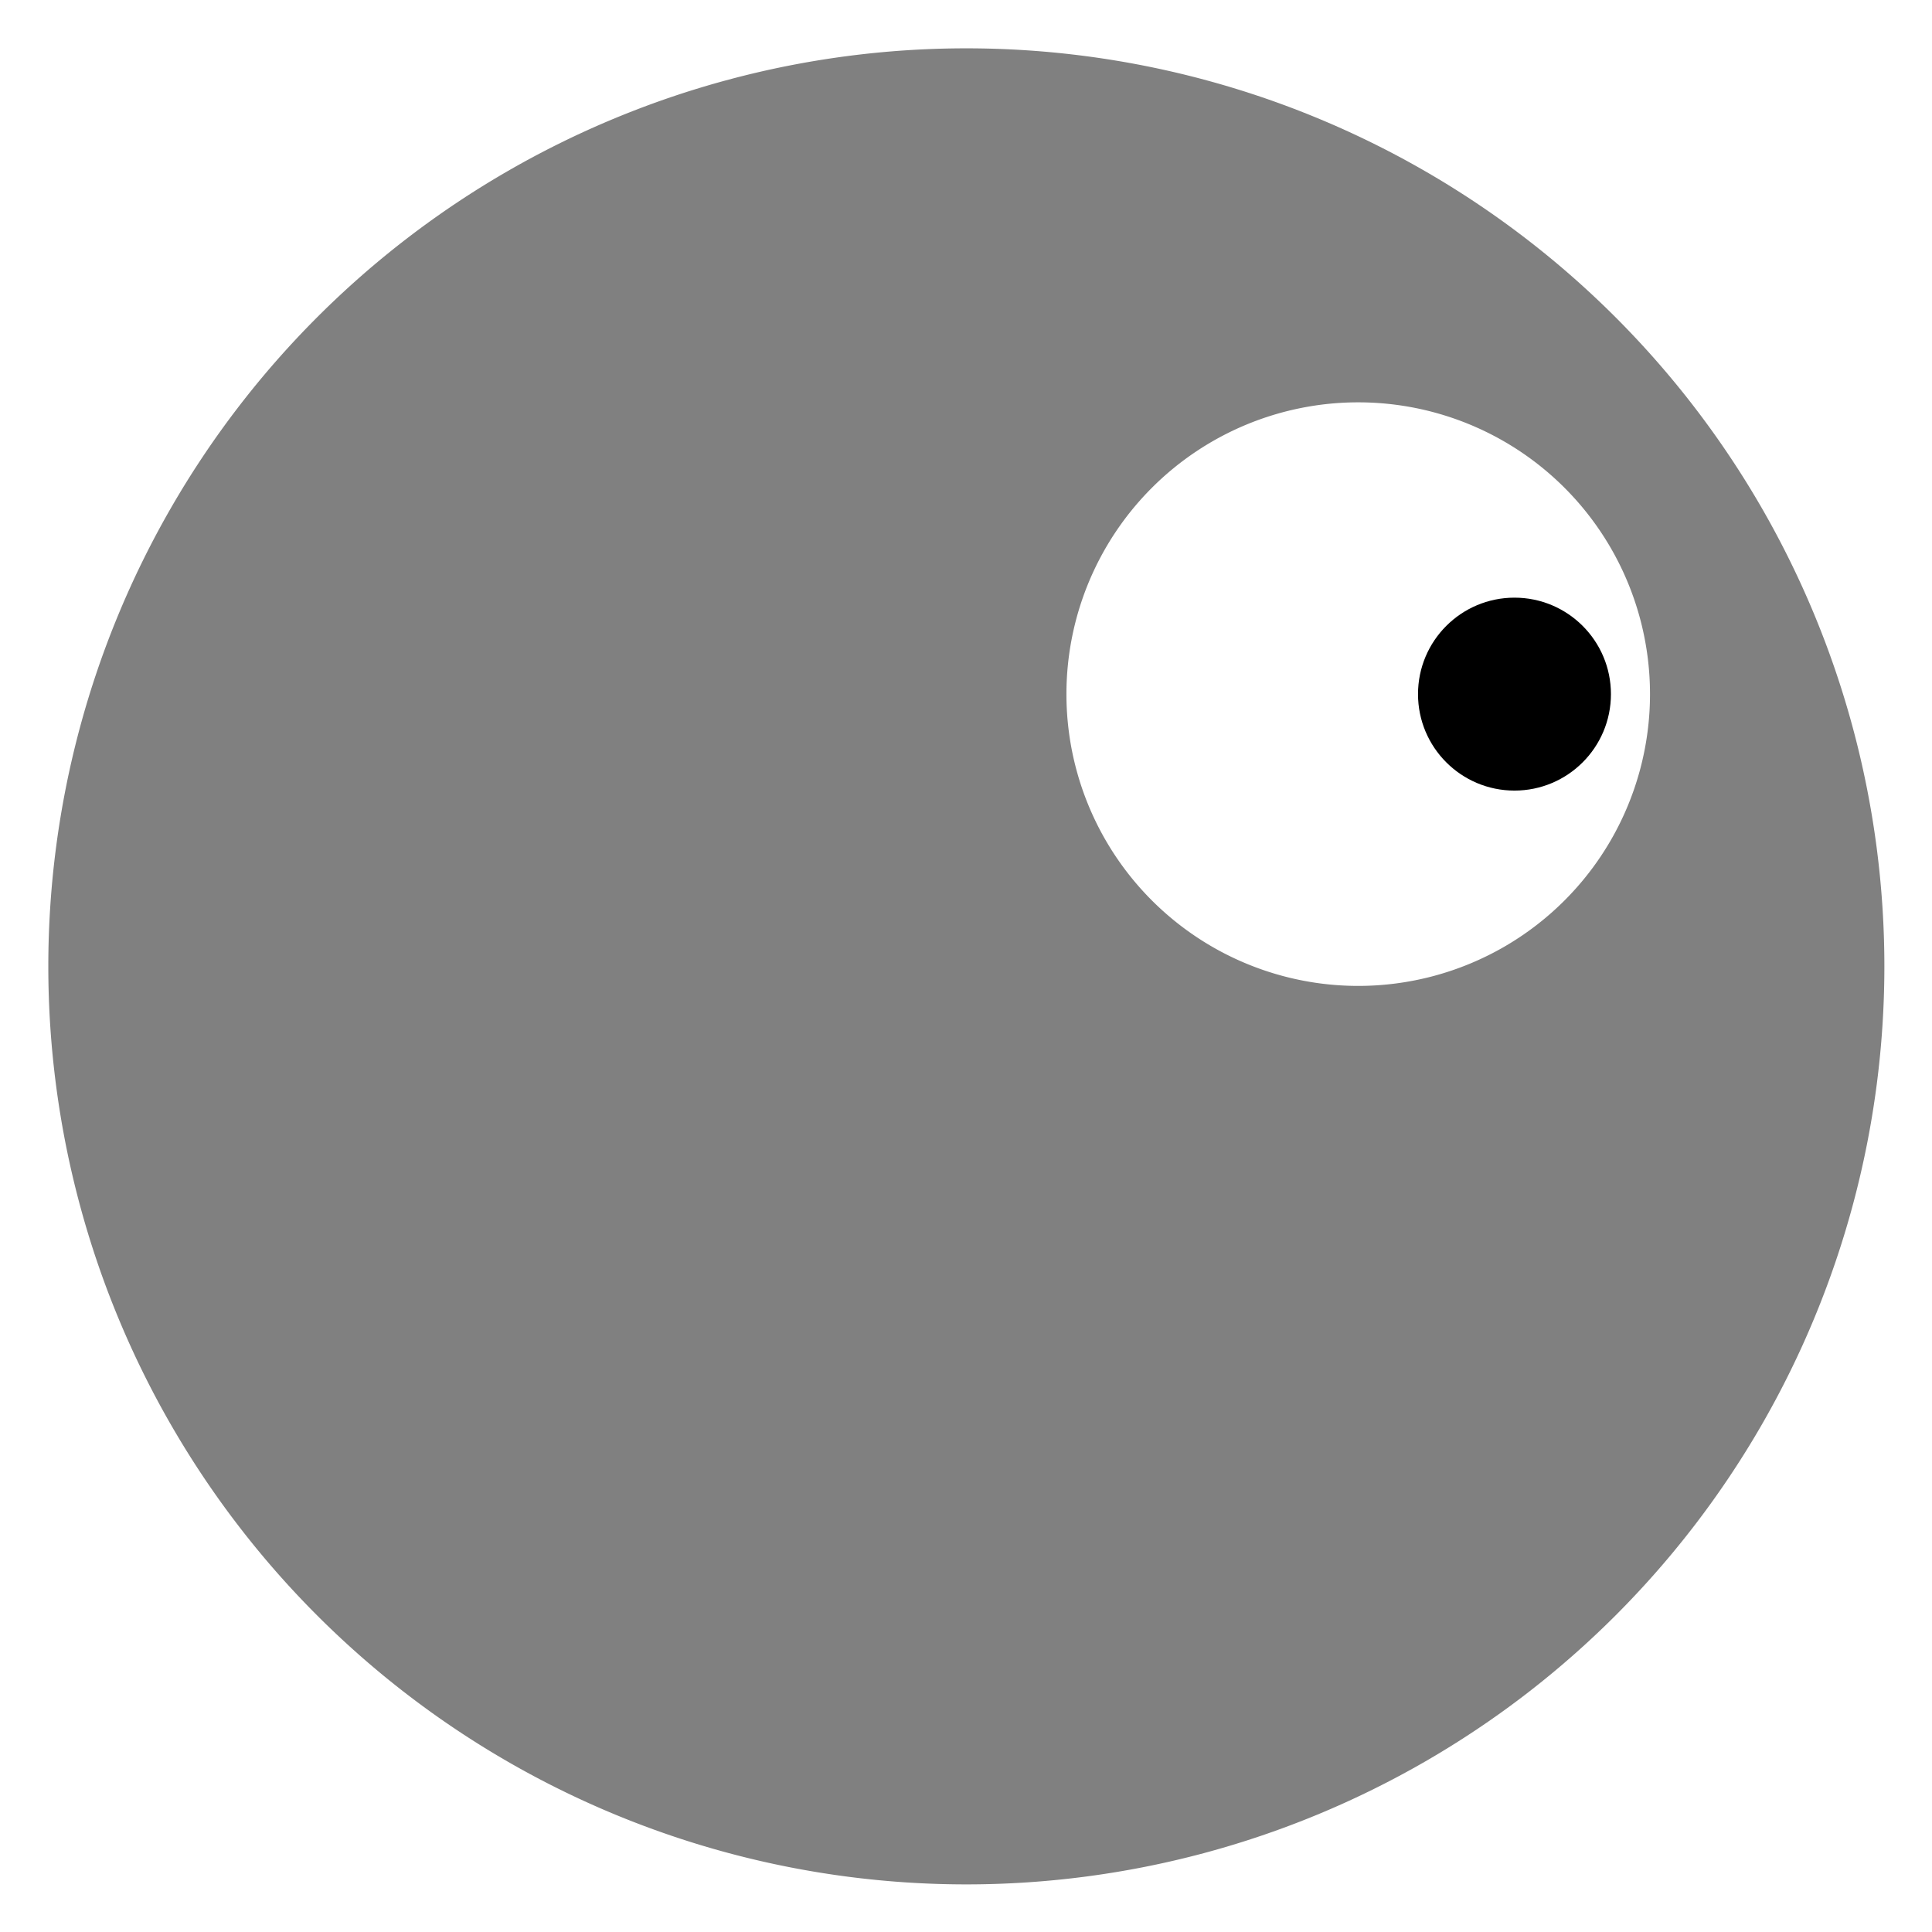 <?xml version="1.0" encoding="UTF-8" standalone="no"?>
<svg
   width="400"
   height="400"
   version="1.1"
   viewBox="0 0 400 400"
   xml:space="preserve"
   id="svg10"
   sodipodi:docname="head.svg"
   inkscape:version="1.2.2 (b0a8486541, 2022-12-01)"
   xmlns:inkscape="http://www.inkscape.org/namespaces/inkscape"
   xmlns:sodipodi="http://sodipodi.sourceforge.net/DTD/sodipodi-0.dtd"
   xmlns="http://www.w3.org/2000/svg"
   xmlns:svg="http://www.w3.org/2000/svg"><defs
     id="defs14" /><sodipodi:namedview
     id="namedview12"
     pagecolor="#ffffff"
     bordercolor="#000000"
     borderopacity="0.25"
     inkscape:showpageshadow="2"
     inkscape:pageopacity="0.0"
     inkscape:pagecheckerboard="0"
     inkscape:deskcolor="#d1d1d1"
     showgrid="true"
     inkscape:zoom="1.5344217"
     inkscape:cx="127.73542"
     inkscape:cy="249.27958"
     inkscape:window-width="1920"
     inkscape:window-height="1009"
     inkscape:window-x="1920"
     inkscape:window-y="32"
     inkscape:window-maximized="1"
     inkscape:current-layer="svg10"><inkscape:grid
       type="xygrid"
       id="grid236" /></sodipodi:namedview><g
     stroke-opacity="0"
     id="g8"
     transform="matrix(1.011,0,0,1.011,1.915,-6.17)"><path
       id="circle2"
       style="fill:#808080"
       d="M 196 16 A 188 188 0 0 0 8 204 A 188 188 0 0 0 196 392 A 188 188 0 0 0 384 204 A 188 188 0 0 0 196 16 z M 276.25 88.496 A 59.754 59.754 0 0 1 336.005 148.249 A 59.754 59.754 0 0 1 276.25 208.004 A 59.754 59.754 0 0 1 216.497 148.249 A 59.754 59.754 0 0 1 276.25 88.496 z " /><circle
       cx="308.25"
       cy="148.25"
       r="19.754"
       id="circle6" /></g></svg>

